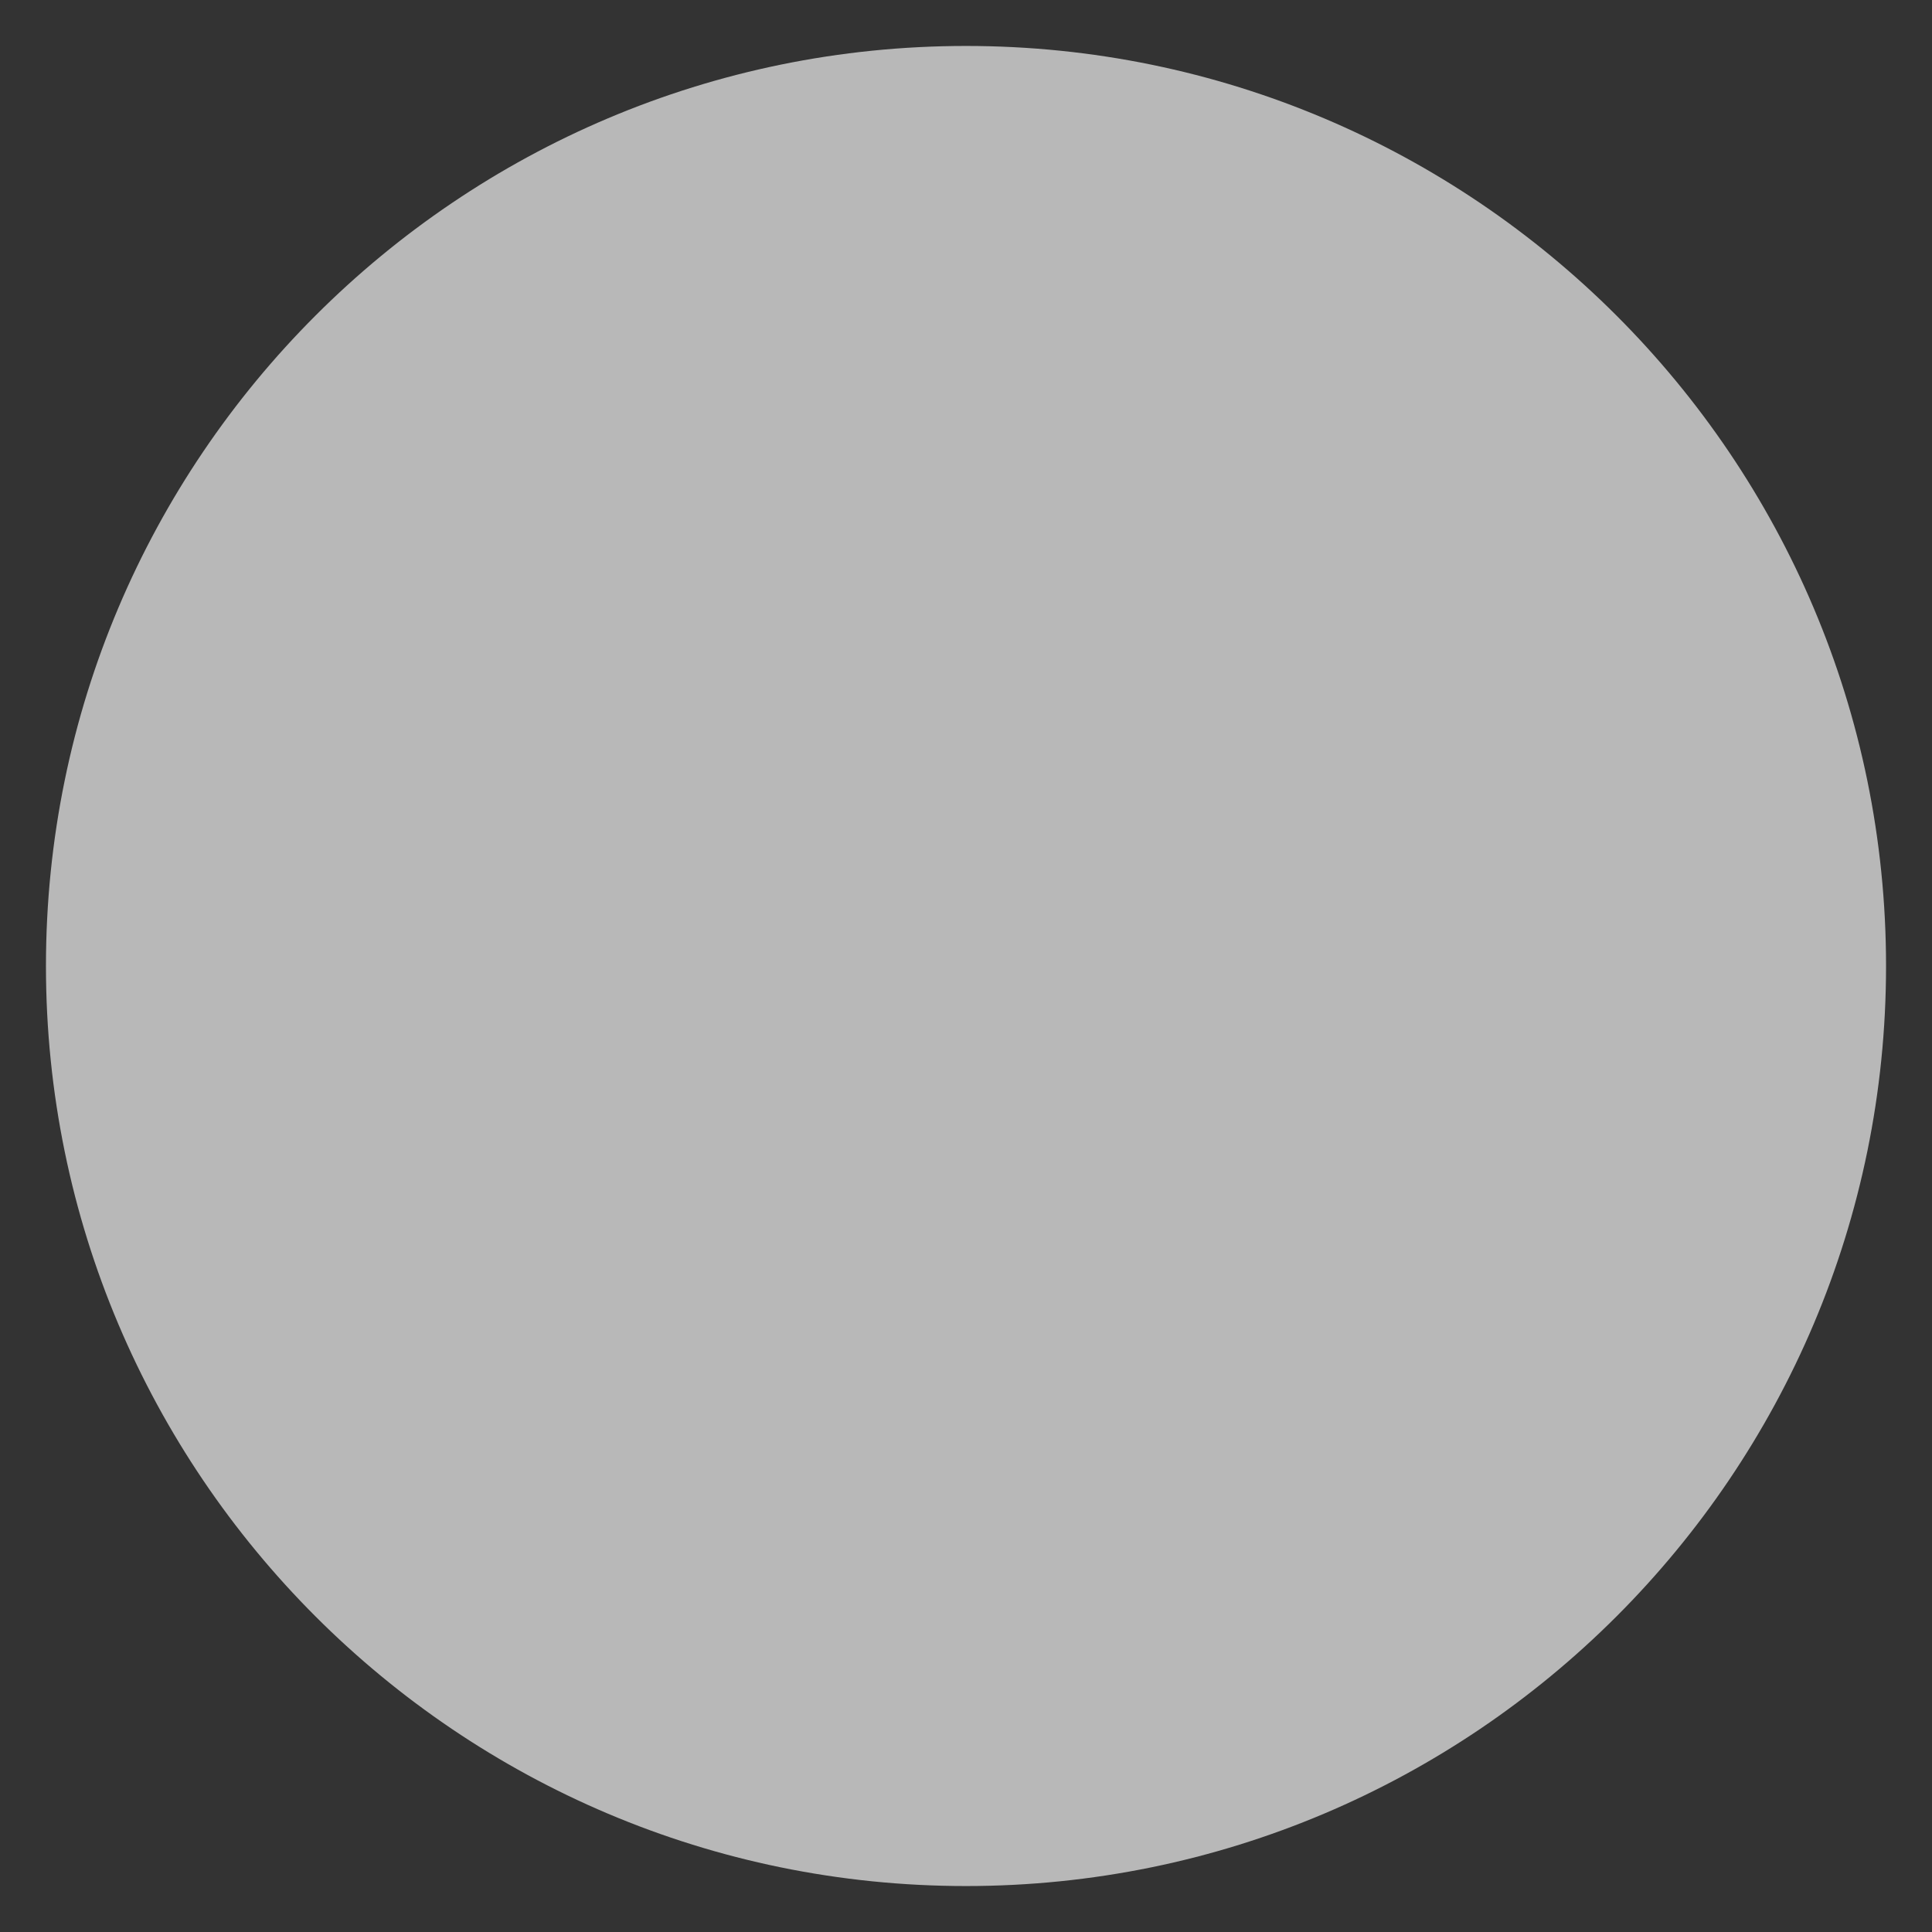 <svg width="14" height="14" viewBox="0 0 14 14" fill="none" xmlns="http://www.w3.org/2000/svg">
<rect x="0" y="0" width="14" height="14" fill="#333333" stroke="none"/>
<path fillRule="evenodd" clipRule="evenodd" d="M0.333 7C0.333 3.32 3.32 0.333 7 0.333C10.68 0.333 13.667 3.32 13.667 7C13.667 10.68 10.68 13.667 7 13.667C3.32 13.667 0.333 10.68 0.333 7ZM7.667 10C7.667 10.184 7.517 10.333 7.333 10.333H6.667C6.483 10.333 6.333 10.184 6.333 10V6.667C6.333 6.483 6.483 6.333 6.667 6.333H7.333C7.517 6.333 7.667 6.483 7.667 6.667V10ZM7 12.333C4.06 12.333 1.667 9.94 1.667 7C1.667 4.06 4.06 1.667 7 1.667C9.94 1.667 12.333 4.06 12.333 7C12.333 9.94 9.94 12.333 7 12.333ZM7.333 5H6.667C6.483 5 6.333 4.851 6.333 4.667V4C6.333 3.816 6.483 3.667 6.667 3.667H7.333C7.517 3.667 7.667 3.816 7.667 4V4.667C7.667 4.851 7.517 5 7.333 5Z" fill="white" fill-opacity="0.65"/>
</svg>
